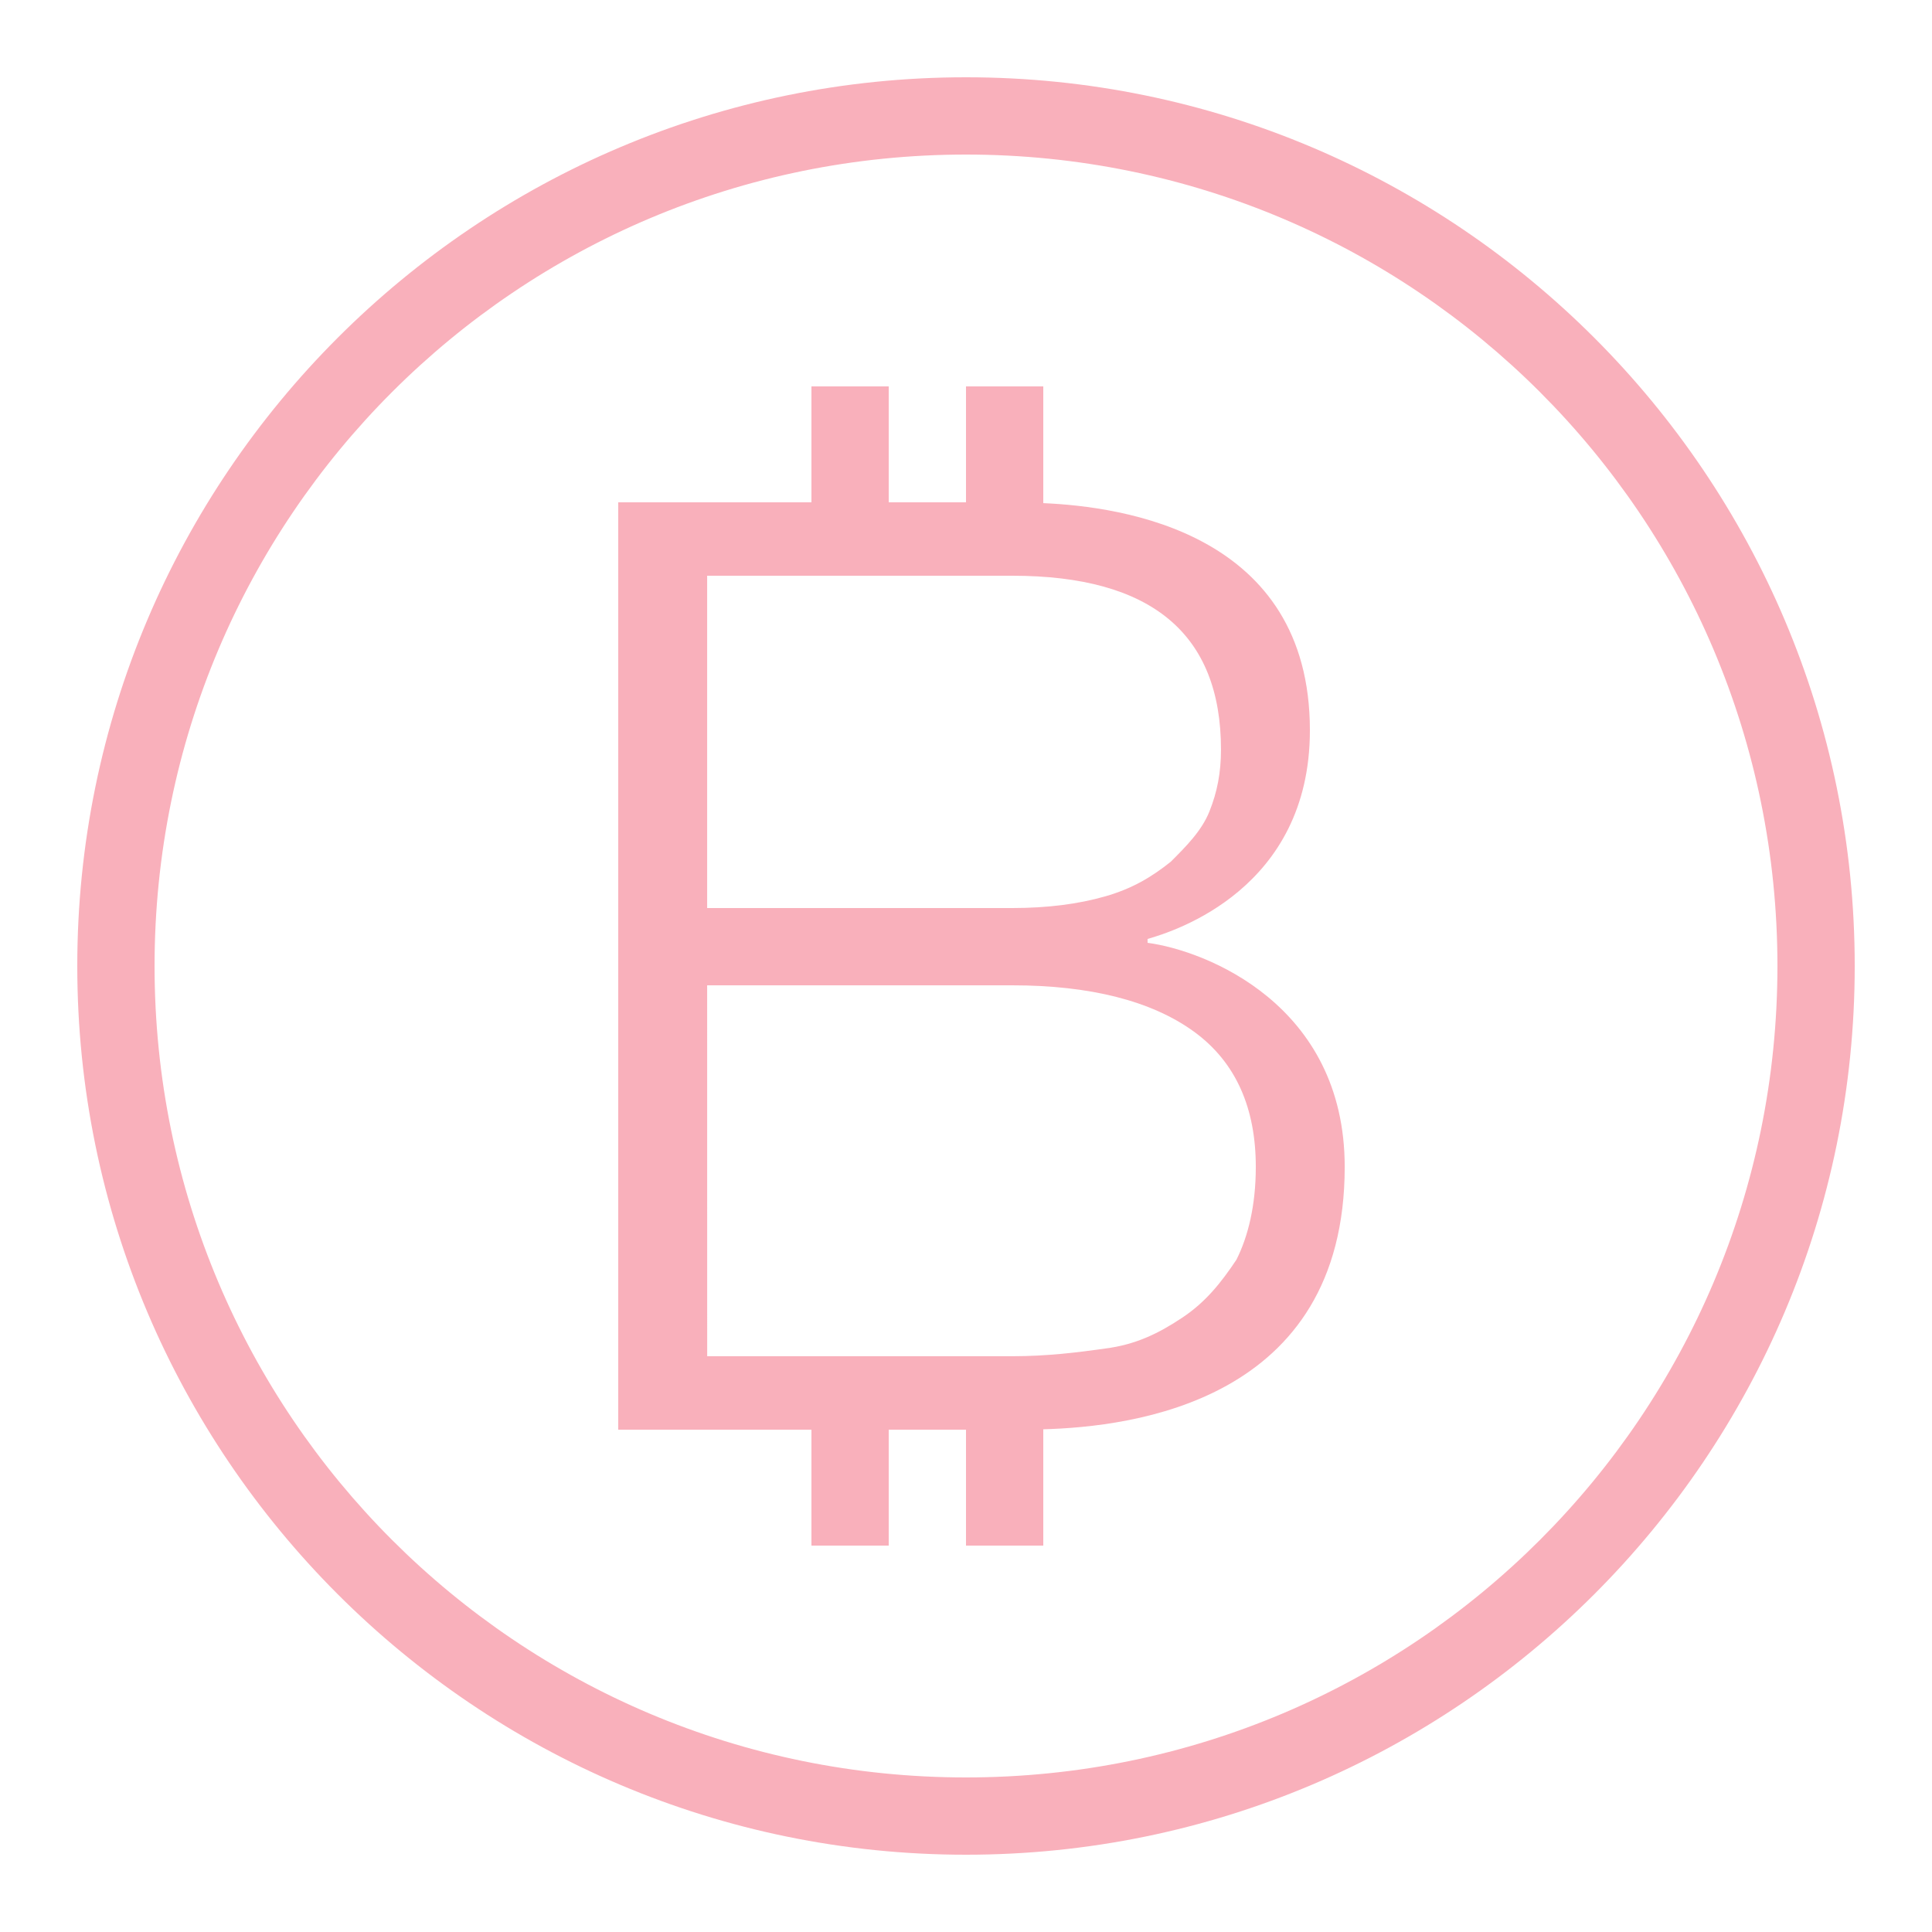 <svg xmlns="http://www.w3.org/2000/svg" xmlns:xlink="http://www.w3.org/1999/xlink" viewBox="0,0,256,256" width="500px" height="500px" fill-rule="nonzero"><g fill="#f9b0bb" fill-rule="nonzero" stroke="none" stroke-width="1" stroke-linecap="butt" stroke-linejoin="miter" stroke-miterlimit="10" stroke-dasharray="" stroke-dashoffset="0" font-family="none" font-weight="none" font-size="none" text-anchor="none" style="mix-blend-mode: normal"><g transform="scale(5.12,5.12)"><path d="M25,2c-12.691,0 -23,10.309 -23,23c0,12.691 10.309,23 23,23c12.691,0 23,-10.309 23,-23c0,-12.691 -10.309,-23 -23,-23zM25,4c11.61,0 21,9.39 21,21c0,11.61 -9.39,21 -21,21c-11.61,0 -21,-9.39 -21,-21c0,-11.61 9.39,-21 21,-21zM21,10v3h-5v24h5v3h2v-3h2v3h2v-3.01c2.298,-0.065 7.801,-0.709 7.801,-6.791c0,-4.2 -3.602,-5.599 -5.102,-5.799v-0.1c0.7,-0.2 4.201,-1.3 4.201,-5.4c0,-5.115 -4.844,-5.789 -6.9,-5.879v-3.021h-2v3h-2v-3zM18.301,14.9h7.898c3.6,0 5.4,1.5 5.4,4.5c0,0.6 -0.099,1.1 -0.299,1.6c-0.2,0.5 -0.6,0.901 -1,1.301c-0.5,0.4 -1.001,0.698 -1.701,0.898c-0.7,0.2 -1.5,0.301 -2.4,0.301h-7.898zM18.301,25.5h7.898c2,0 3.601,0.399 4.701,1.199c1.1,0.8 1.6,2 1.6,3.5c0,1 -0.2,1.8 -0.5,2.4c-0.4,0.6 -0.8,1.1 -1.4,1.5c-0.6,0.4 -1.2,0.701 -2,0.801c-0.7,0.1 -1.5,0.199 -2.4,0.199h-7.898z"></path></g></g></svg>